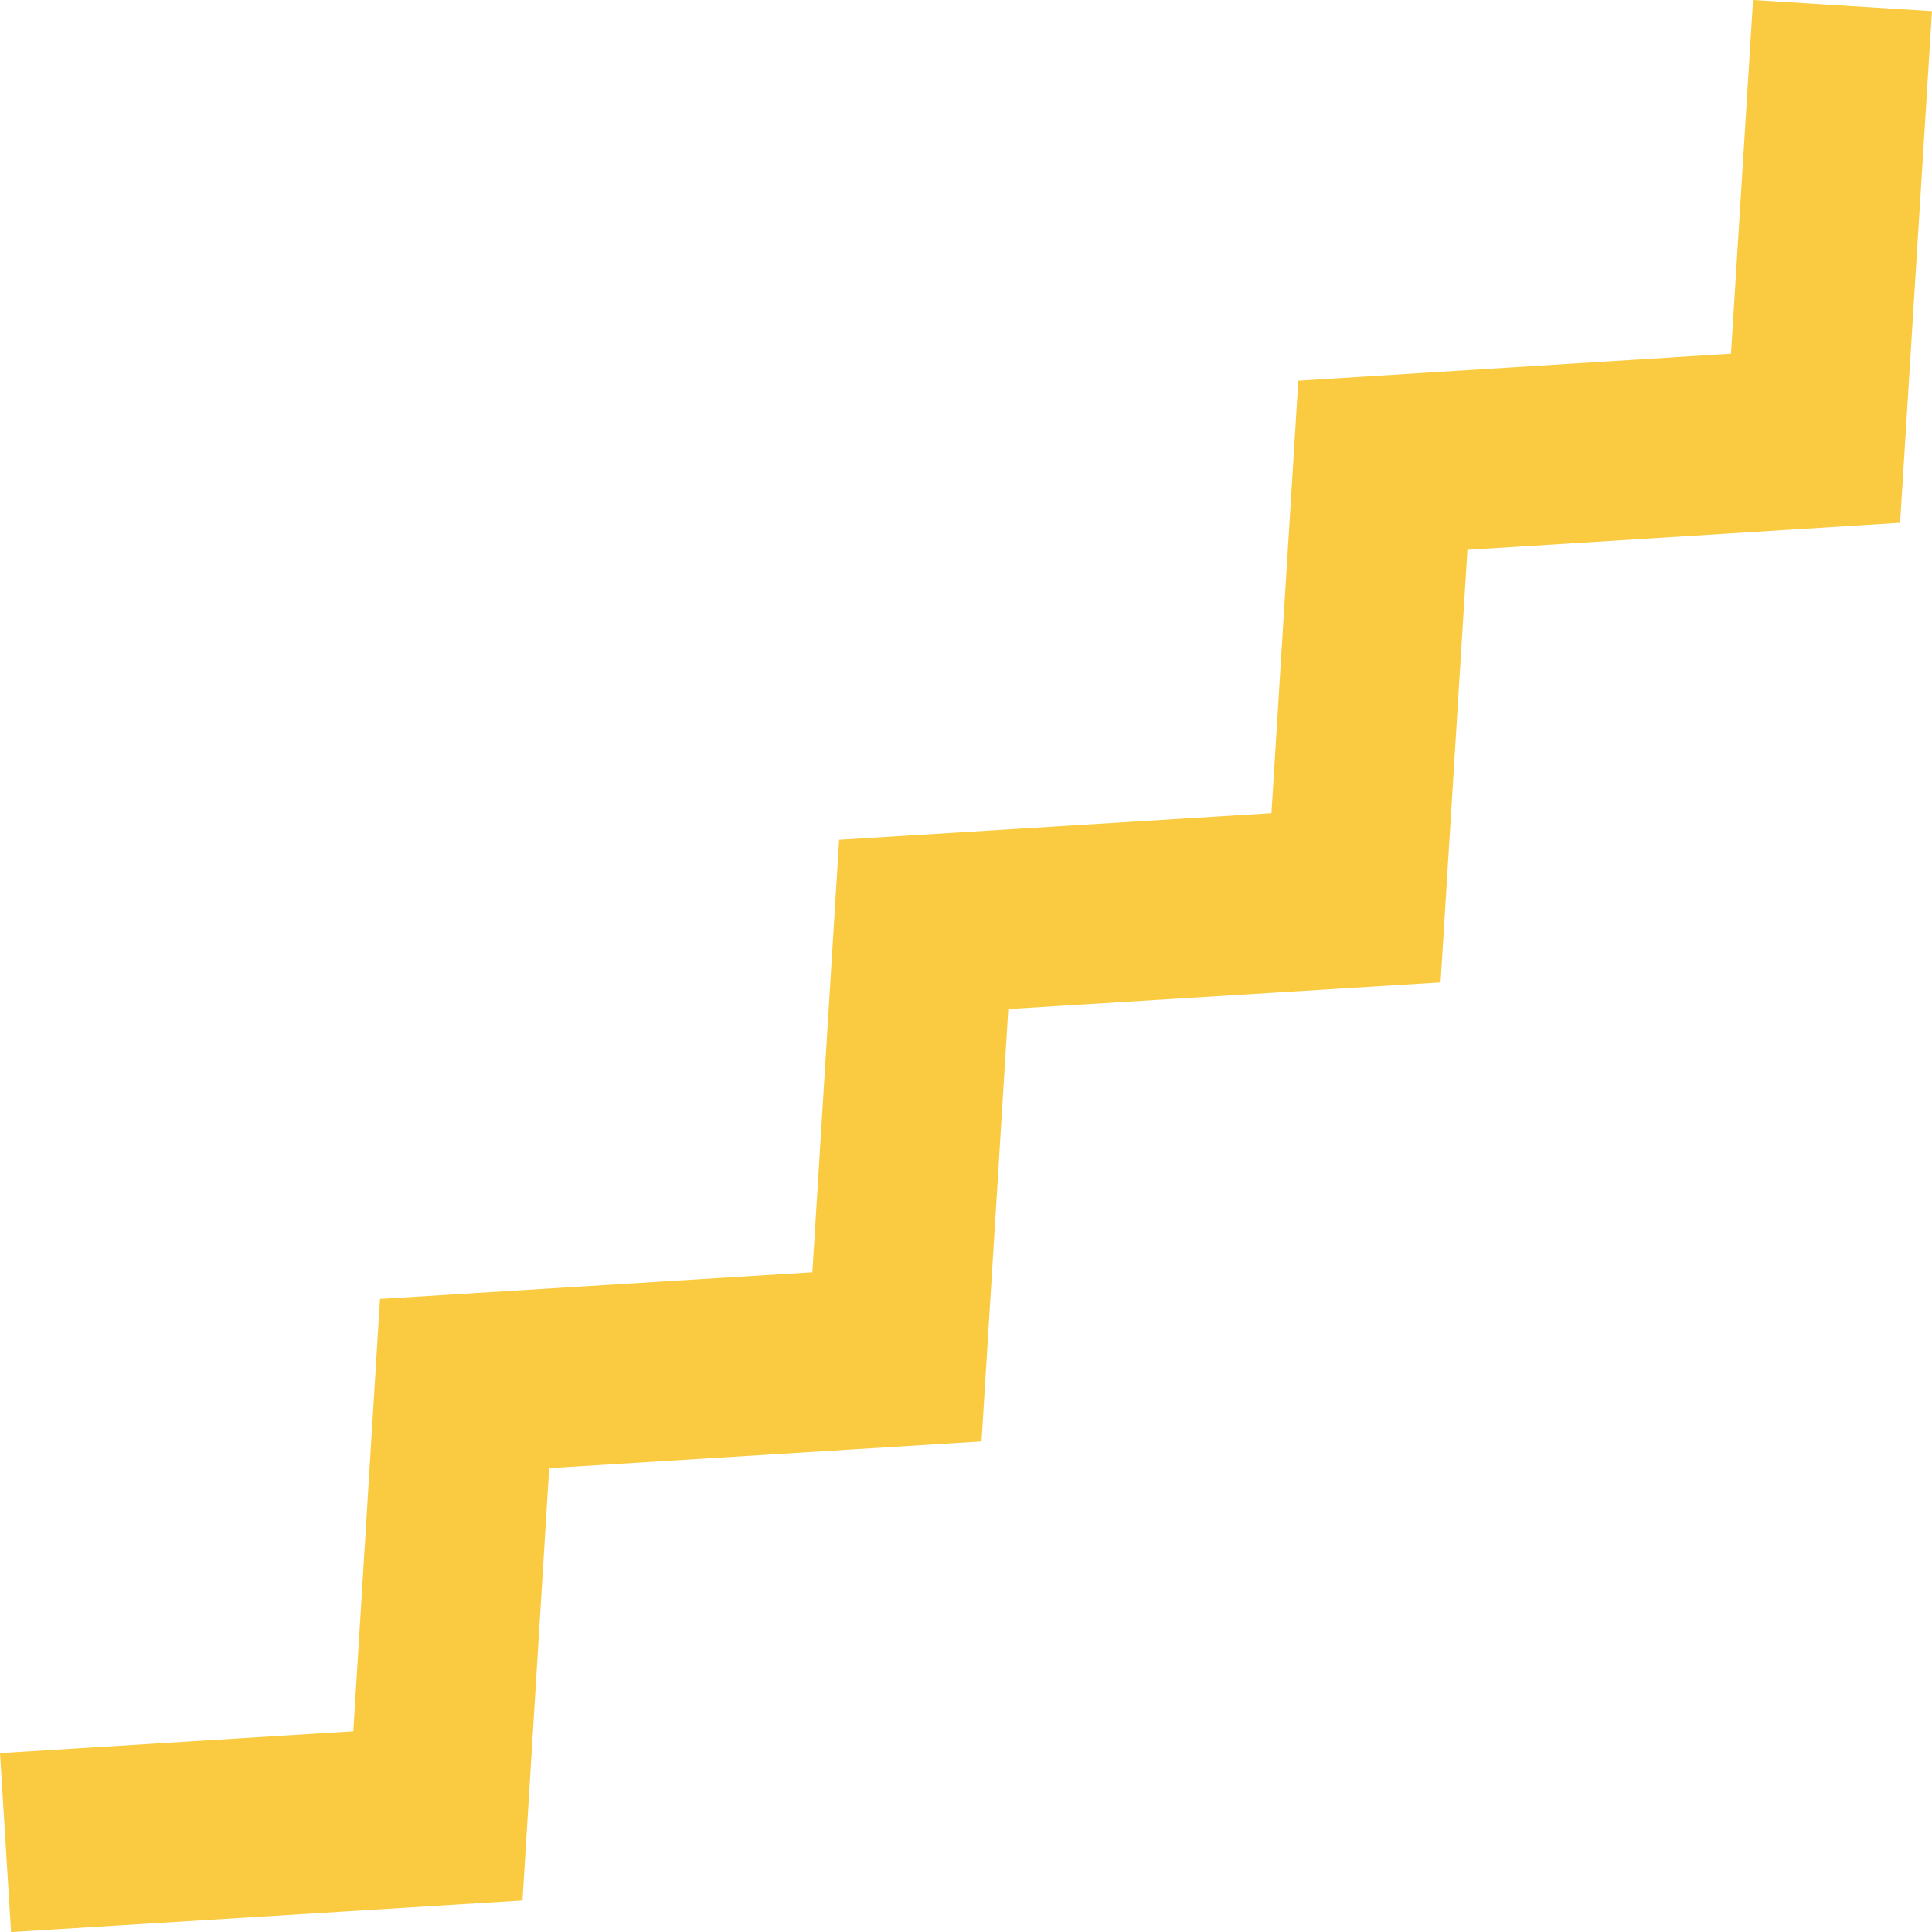 <svg xmlns="http://www.w3.org/2000/svg" viewBox="0 0 46.551 46.553">
  <defs>
    <style>
      .cls-1 {
        fill: none;
        stroke: #facb40;
        stroke-miterlimit: 10;
        stroke-width: 4.32px;
      }
    </style>
  </defs>
  <title>1zxc2</title>
  <g id="Шар_2" data-name="Шар 2">
    <g id="BACKGROUND_1" data-name="BACKGROUND 1">
      <polyline class="cls-1" points="0.133 44.397 10.551 43.754 11.194 33.336 21.612 32.692 22.257 22.273 32.673 21.631 33.32 11.21 43.745 10.559 44.395 0.134"/>
    </g>
  </g>
</svg>
